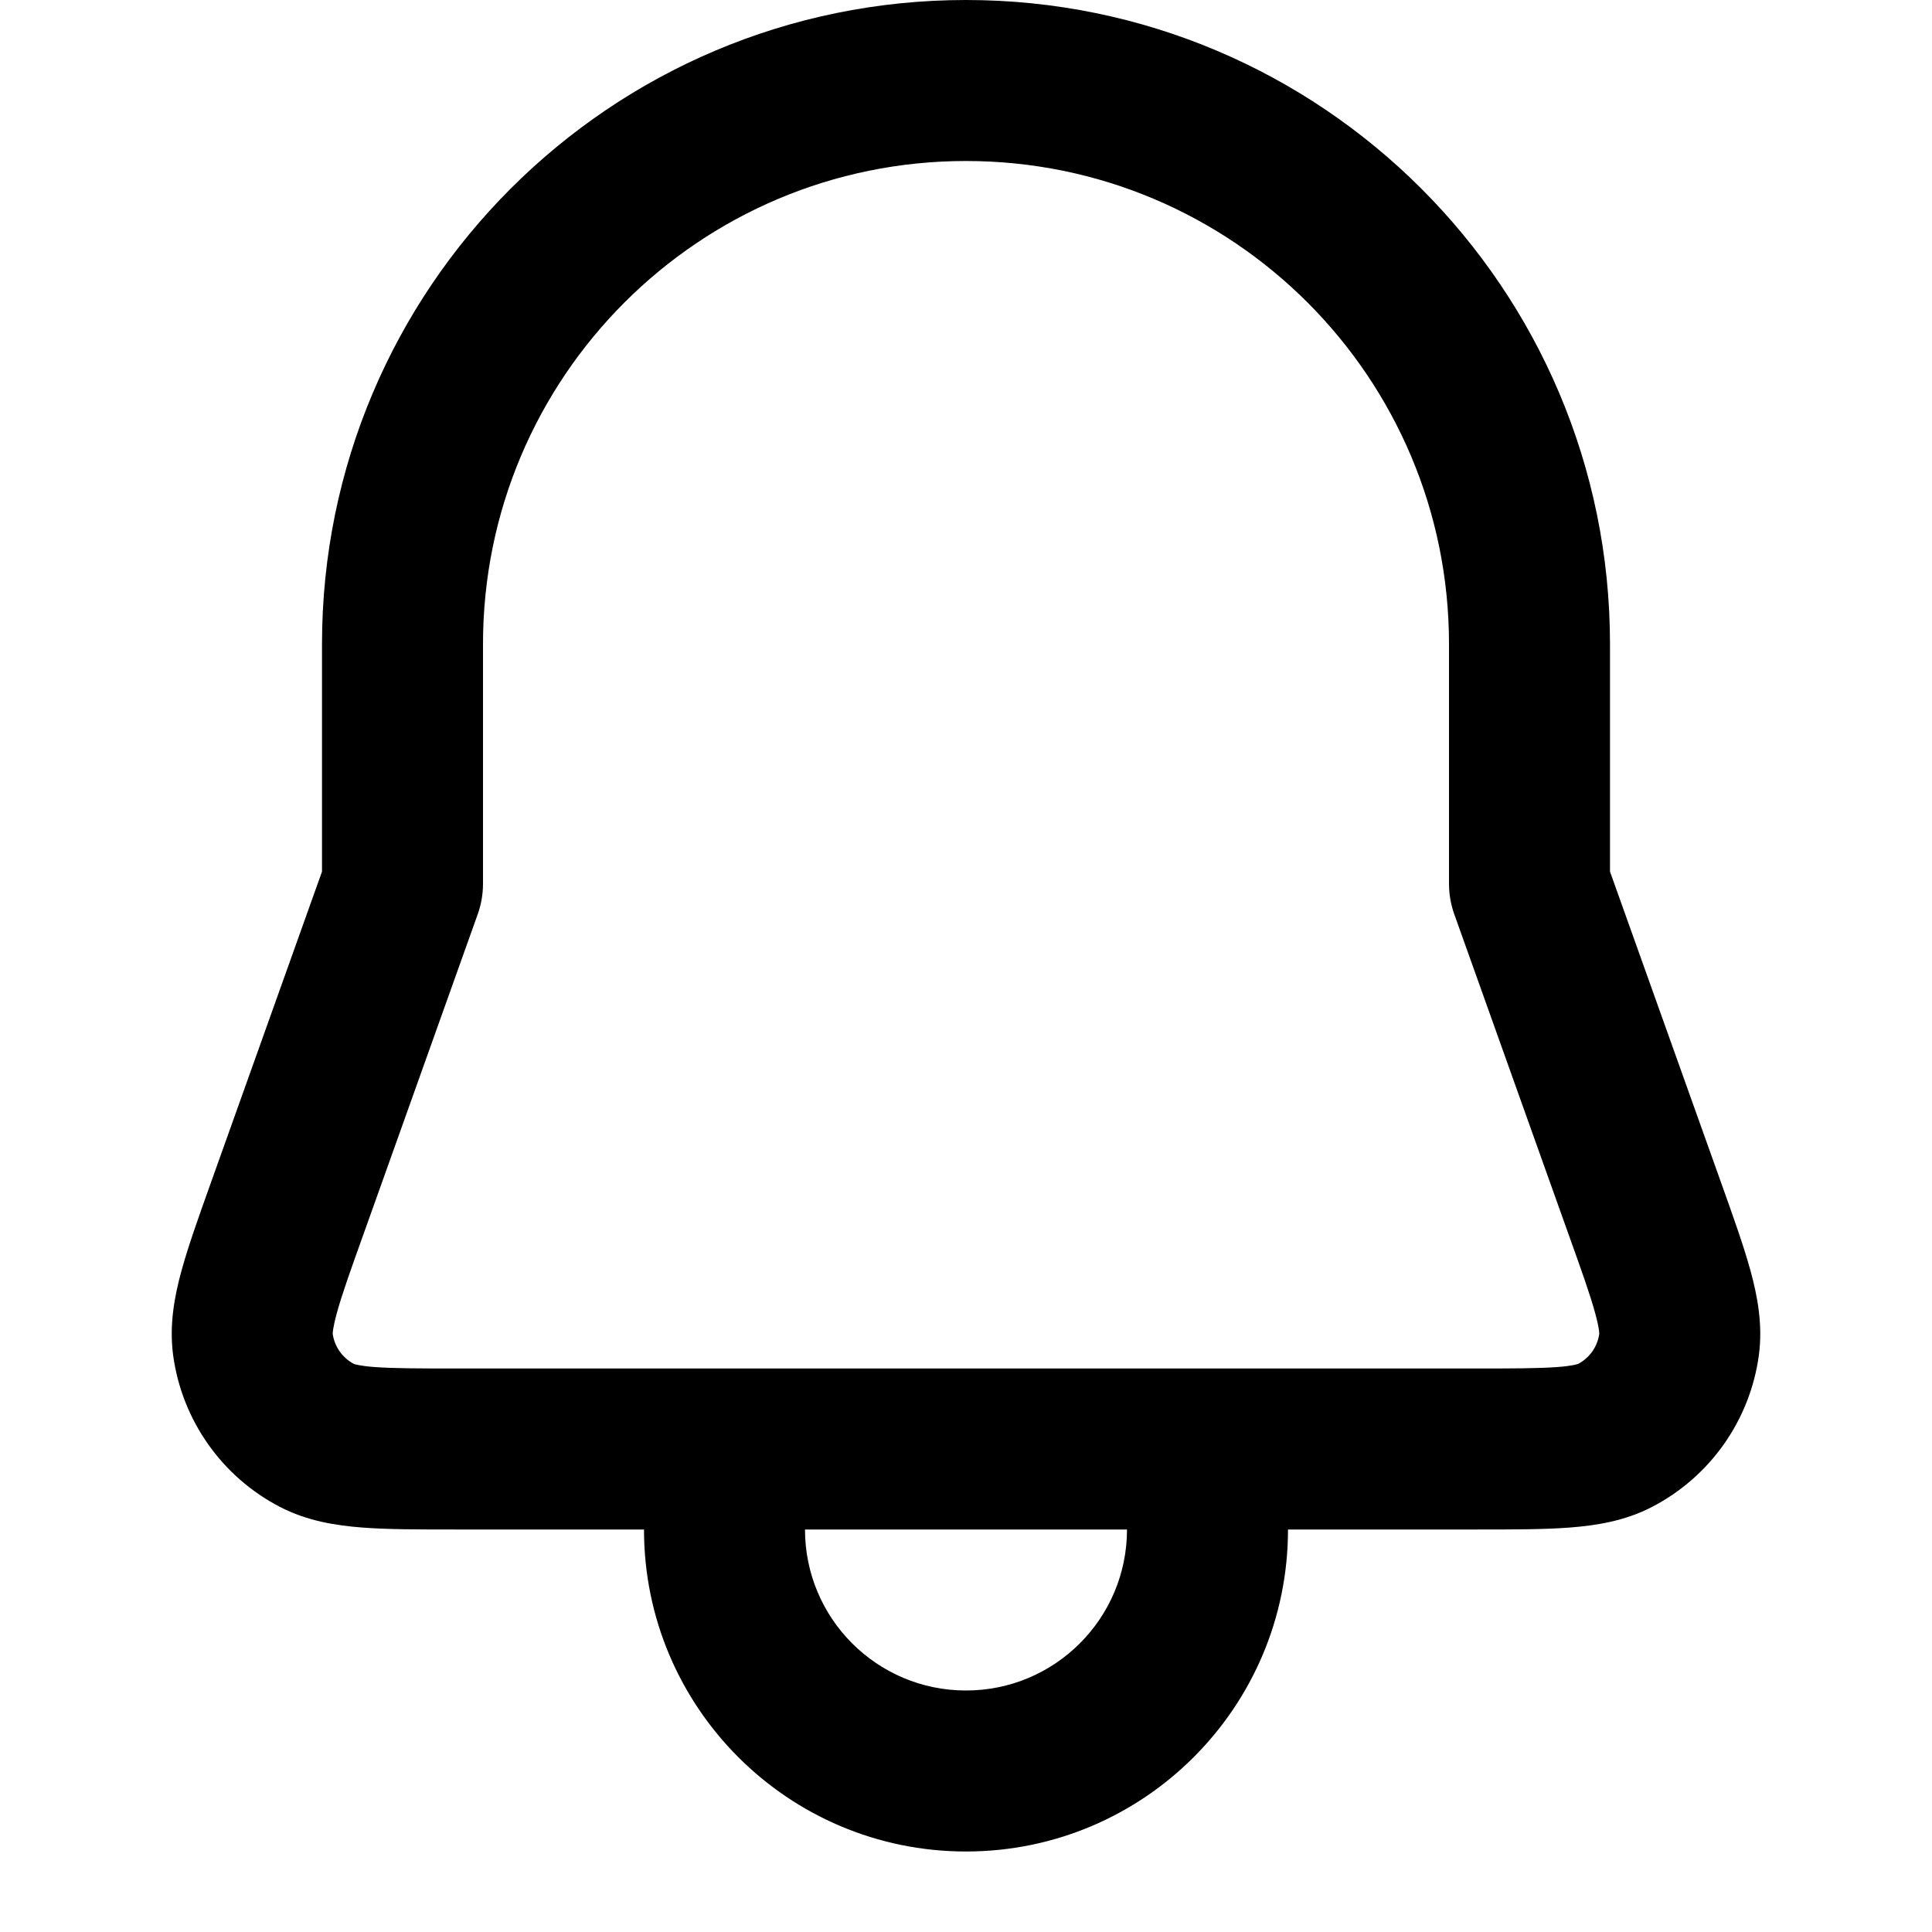 <svg width="24" height="24" viewBox="0 0 24 24" fill="none" xmlns="http://www.w3.org/2000/svg">
<g clip-path="url(#clip0)">
<path fill-rule="evenodd" clip-rule="evenodd" d="M12 0C7.582 -2.50339e-06 4 3.583 4 8.001V10.827L2.62 14.691C2.47 15.111 2.339 15.478 2.255 15.784C2.168 16.101 2.1 16.458 2.151 16.837C2.261 17.643 2.756 18.345 3.477 18.719C3.818 18.896 4.177 18.951 4.504 18.976C4.821 19 5.211 19 5.657 19L8 19C8 21.209 9.791 23 12 23C14.209 23 16 21.209 16 19L18.343 19C18.789 19 19.179 19 19.496 18.976C19.823 18.951 20.183 18.896 20.523 18.719C21.244 18.345 21.739 17.643 21.849 16.837C21.9 16.458 21.832 16.101 21.745 15.784C21.661 15.478 21.53 15.111 21.38 14.691L20 10.827V8.001C20 3.583 16.418 2.5034e-06 12 0ZM14 19H10C10 20.105 10.895 21 12 21C13.105 21 14 20.105 14 19ZM18.307 17C18.8 17 19.113 16.999 19.345 16.982C19.534 16.968 19.596 16.946 19.604 16.943C19.747 16.868 19.845 16.728 19.867 16.567C19.865 16.584 19.877 16.536 19.816 16.313C19.755 16.088 19.65 15.793 19.484 15.33L18.066 11.358C18.025 11.244 18 11.116 18 10.978V8.001C18 4.687 15.314 2 12 2C8.686 2 6 4.687 6 8.001V10.978C6 11.116 5.975 11.244 5.934 11.358L4.516 15.33C4.35 15.793 4.245 16.088 4.184 16.313C4.134 16.496 4.133 16.561 4.133 16.57C4.156 16.729 4.254 16.868 4.396 16.943C4.404 16.946 4.466 16.968 4.655 16.982C4.887 16.999 5.2 17 5.693 17H18.307Z" fill="black"/>
</g>
<defs>
<clipPath id="clip0">
<rect width="24" height="24" fill="white"/>
</clipPath>
</defs>
</svg>
